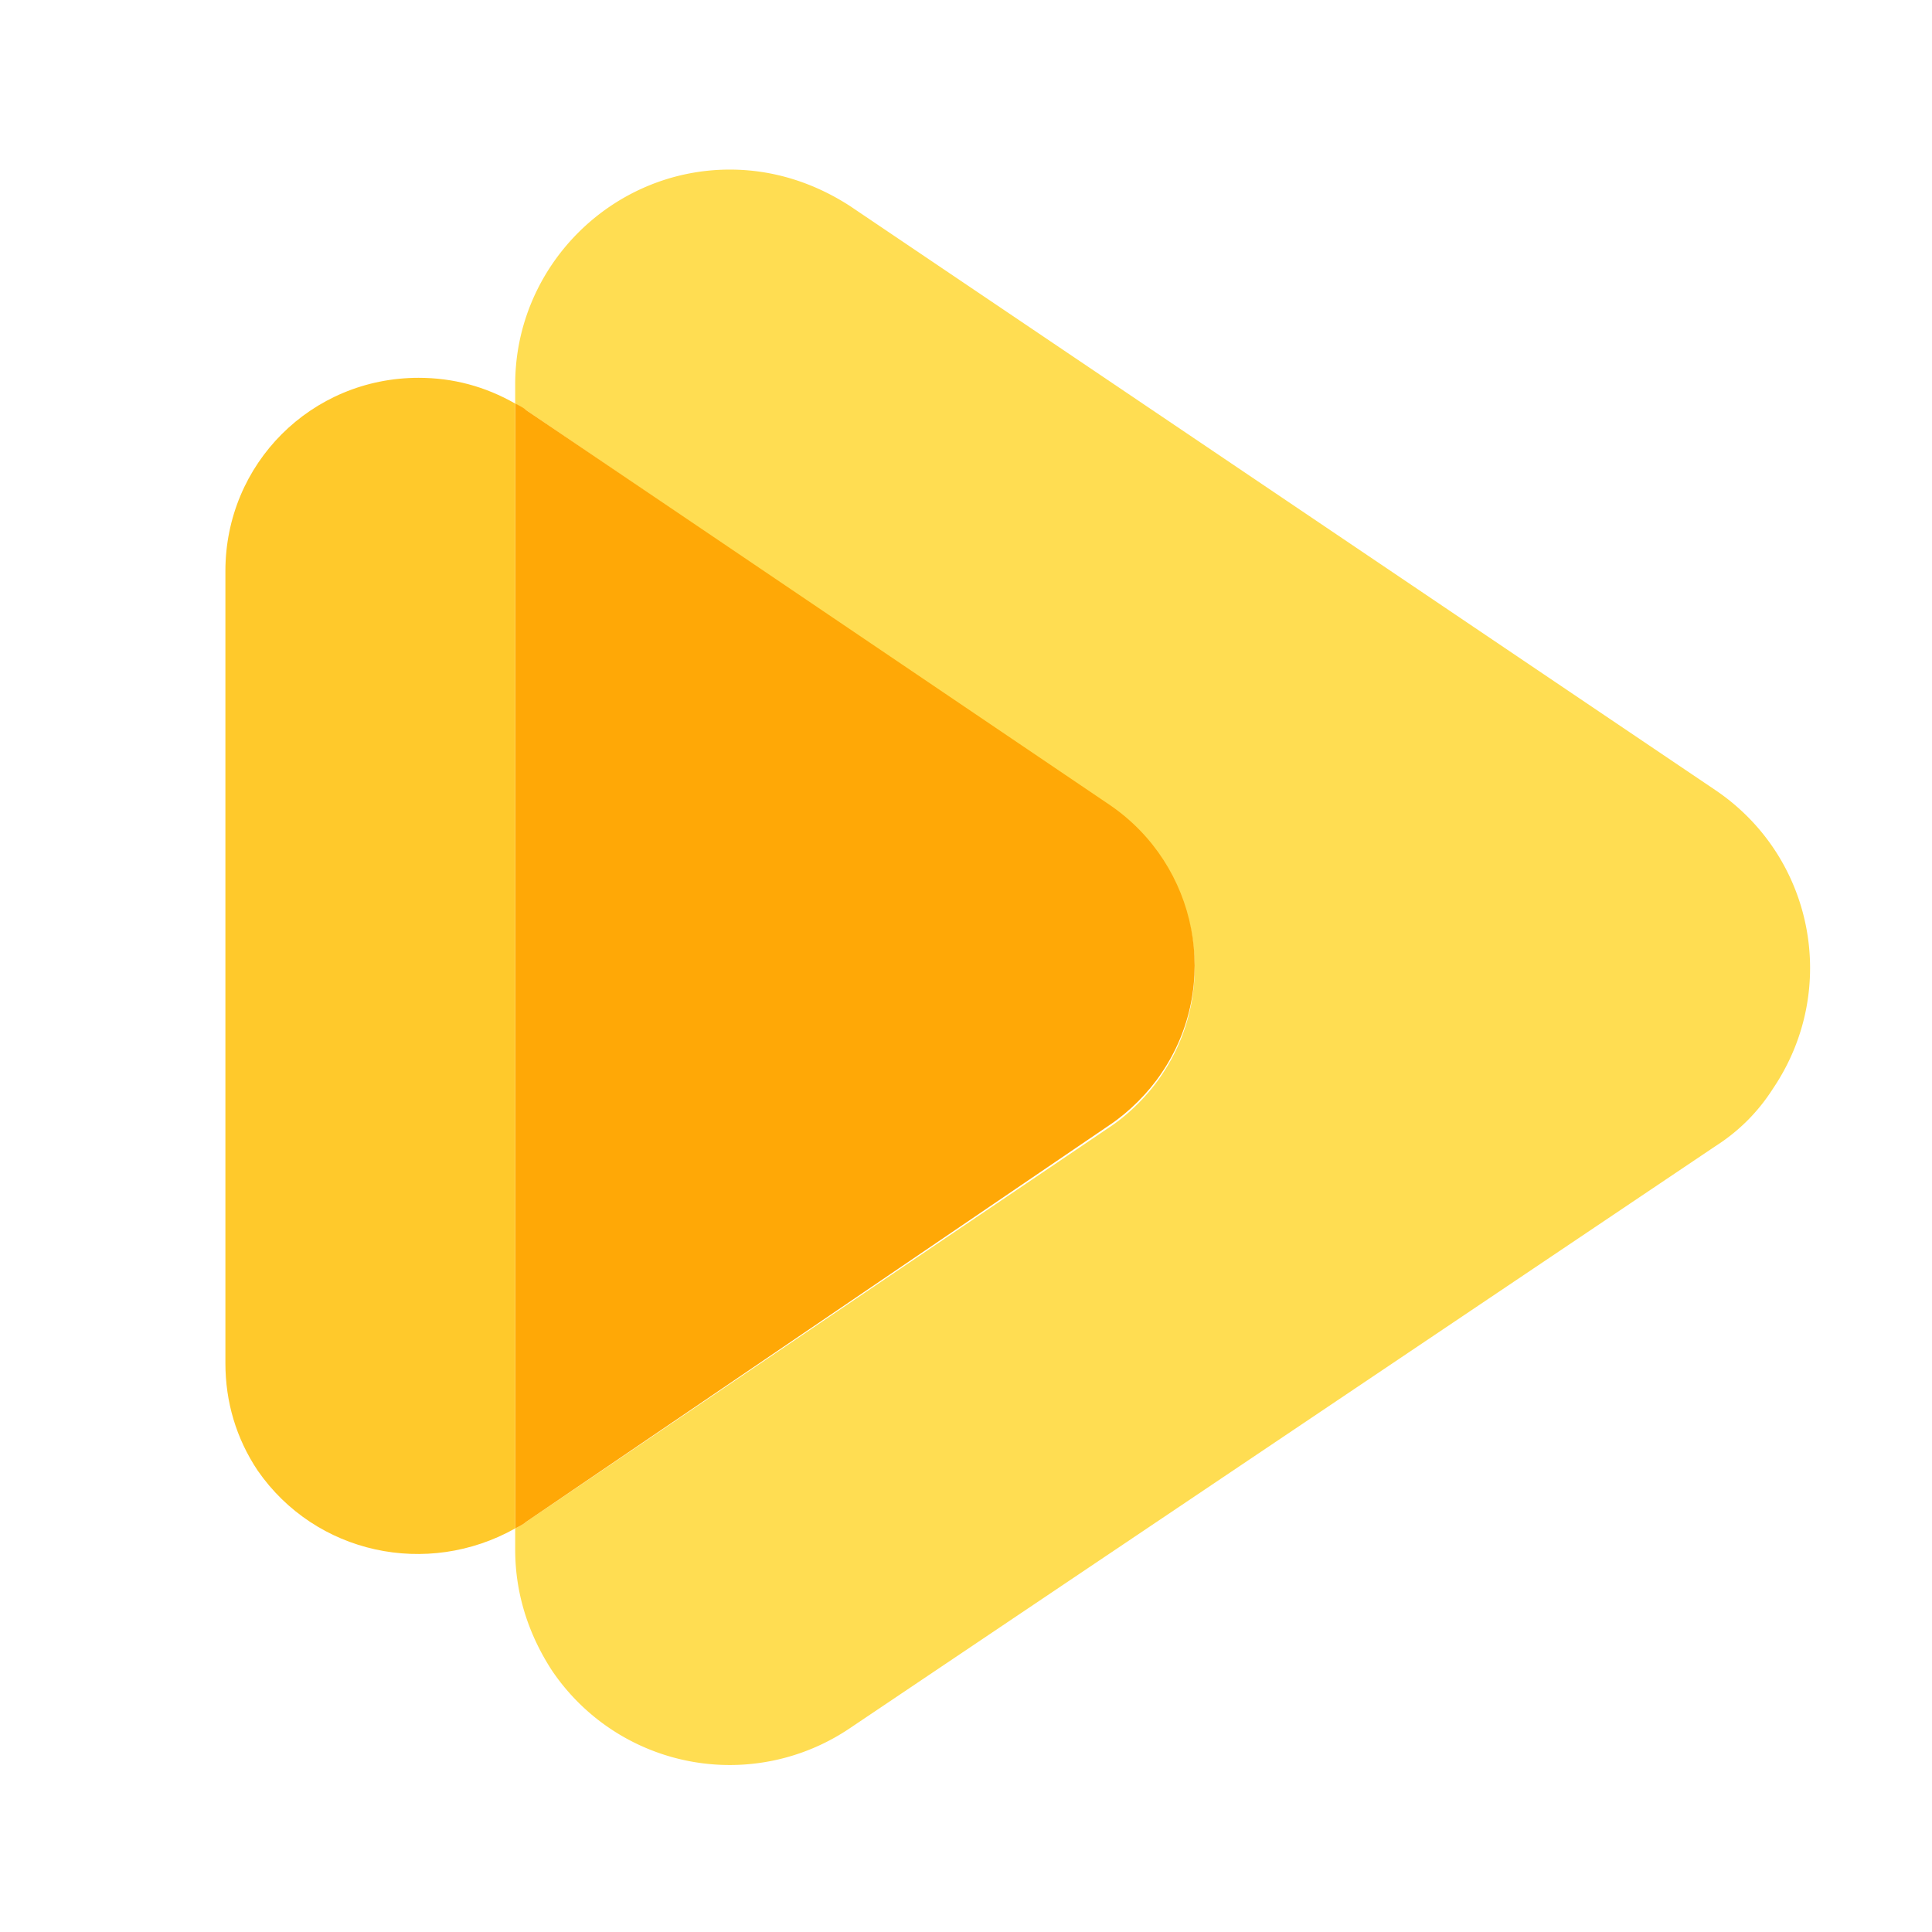 <?xml version="1.0" standalone="no"?><!DOCTYPE svg PUBLIC "-//W3C//DTD SVG 1.1//EN" "http://www.w3.org/Graphics/SVG/1.1/DTD/svg11.dtd"><svg t="1584613517271" class="icon" viewBox="0 0 1024 1024" version="1.1" xmlns="http://www.w3.org/2000/svg" p-id="4102" xmlns:xlink="http://www.w3.org/1999/xlink" width="128" height="128"><defs><style type="text/css"></style></defs><path d="M273.067 810.098c2.276-1.138 4.551-2.276 5.689-3.413l309.476-209.351c10.24-6.827 20.48-17.067 27.307-27.307 31.858-46.649 19.342-110.364-27.307-142.222L278.756 217.316c-2.276-1.138-4.551-2.276-5.689-3.413v-10.24c0-62.578 51.2-113.778 113.778-113.778 22.756 0 44.373 6.827 63.716 19.342l458.524 309.476c52.338 35.271 65.991 105.813 30.72 158.151-7.964 12.516-18.204 22.756-30.72 30.72L450.56 915.911a113.664 113.664 0 0 1-158.151-30.72c-12.516-19.342-19.342-40.96-19.342-63.716v-11.378z" fill="#FFDD52" p-id="4103"></path><path d="M273.067 810.098V213.902c2.276 1.138 4.551 2.276 5.689 3.413l309.476 209.351c46.649 31.858 59.164 95.573 27.307 142.222-6.827 10.24-17.067 20.48-27.307 27.307L278.756 806.684c-1.138 1.138-3.413 2.276-5.689 3.413z" fill="#FFA806" p-id="4104"></path><path d="M273.067 810.098c-46.649 26.169-105.813 13.653-136.533-30.72-11.378-17.067-17.067-36.409-17.067-56.889V302.649c0-56.889 45.511-102.4 102.4-102.4 18.204 0 35.271 4.551 51.2 13.653v596.196z" fill="#FFC92B" p-id="4105"></path></svg>